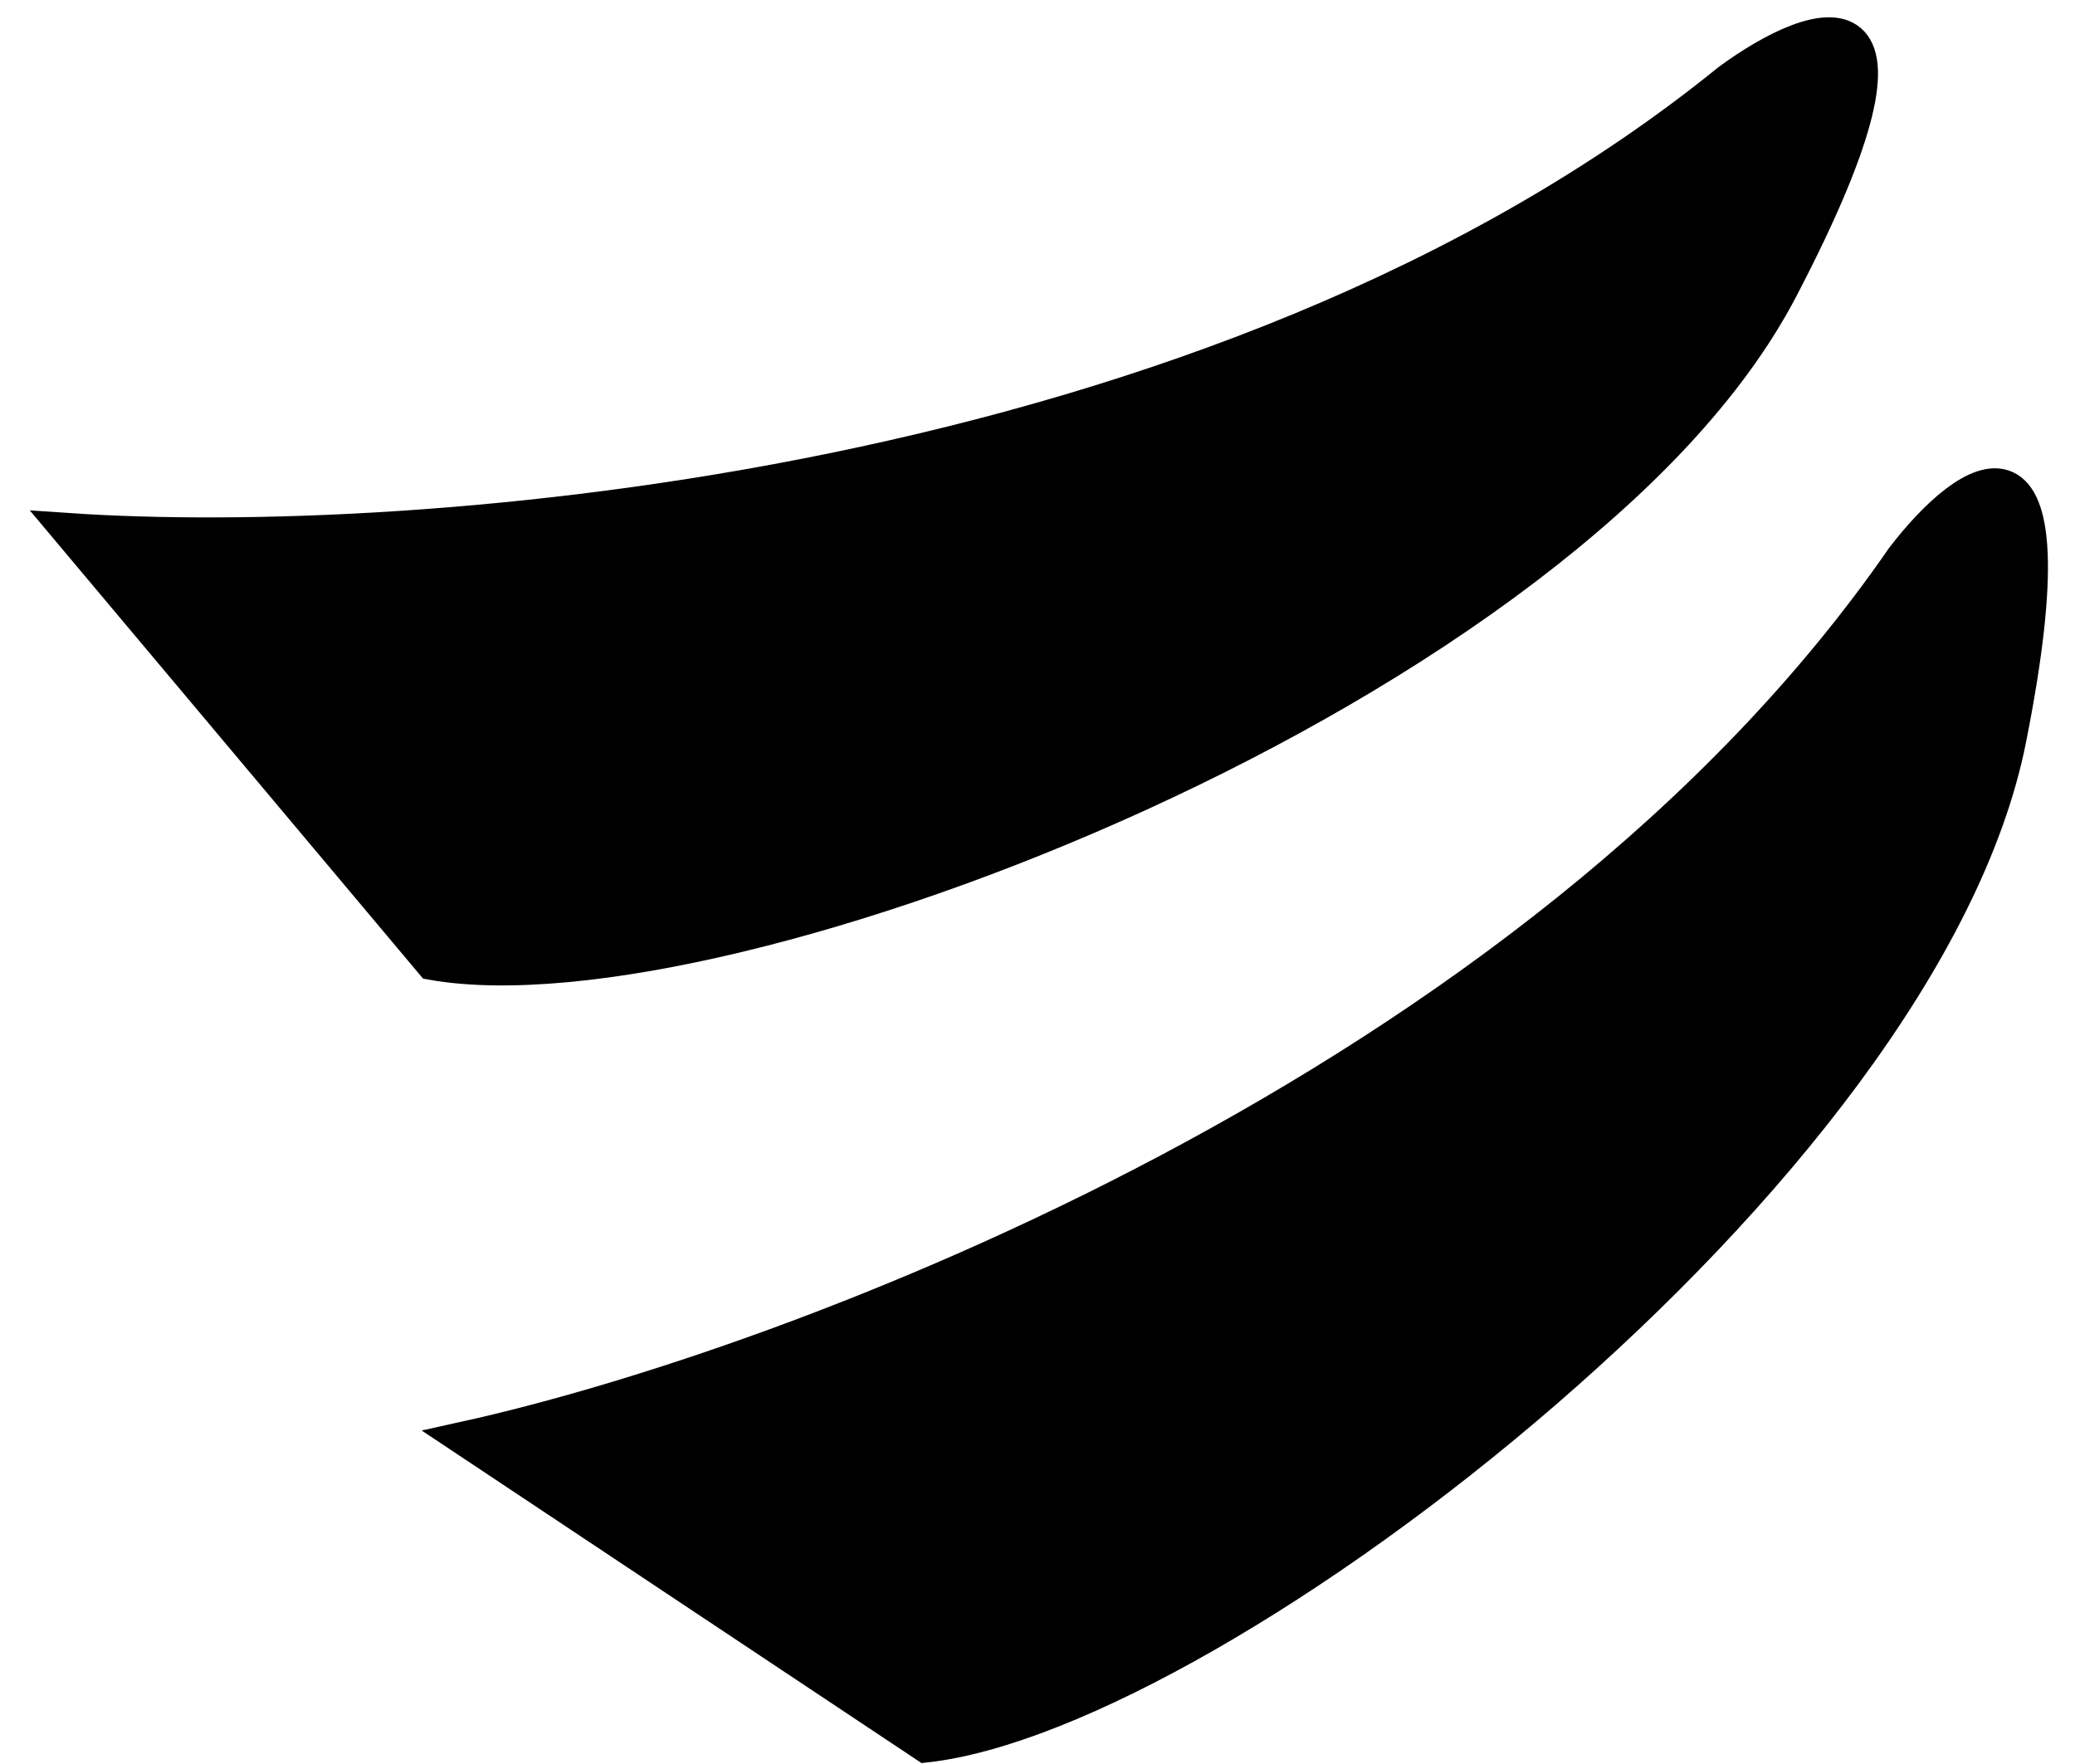<svg width="60" height="51" viewBox="0 0 60 51" fill="none" xmlns="http://www.w3.org/2000/svg">
<path d="M50 2.334C35.2 14.334 11.833 16 2 15.334L12.5 27.834C21 29.334 45.5 19.834 51.5 8.334C56.3 -0.866 52.5 0.5 50 2.334Z" fill="black"/>
<path d="M55.028 16.137C44.41 31.502 22.885 39.51 13.449 41.593L26.772 50.456C35.183 49.524 55.616 33.836 58.093 21.366C60.074 11.39 56.875 13.723 55.028 16.137Z" fill="black"/>
<path d="M50 2.334C35.2 14.334 11.833 16 2 15.334L12.5 27.834C21 29.334 45.5 19.834 51.5 8.334C56.3 -0.866 52.5 0.5 50 2.334Z" stroke="black"/>
<path d="M55.028 16.137C44.41 31.502 22.885 39.51 13.449 41.593L26.772 50.456C35.183 49.524 55.616 33.836 58.093 21.366C60.074 11.39 56.875 13.723 55.028 16.137Z" stroke="black"/>
</svg>

